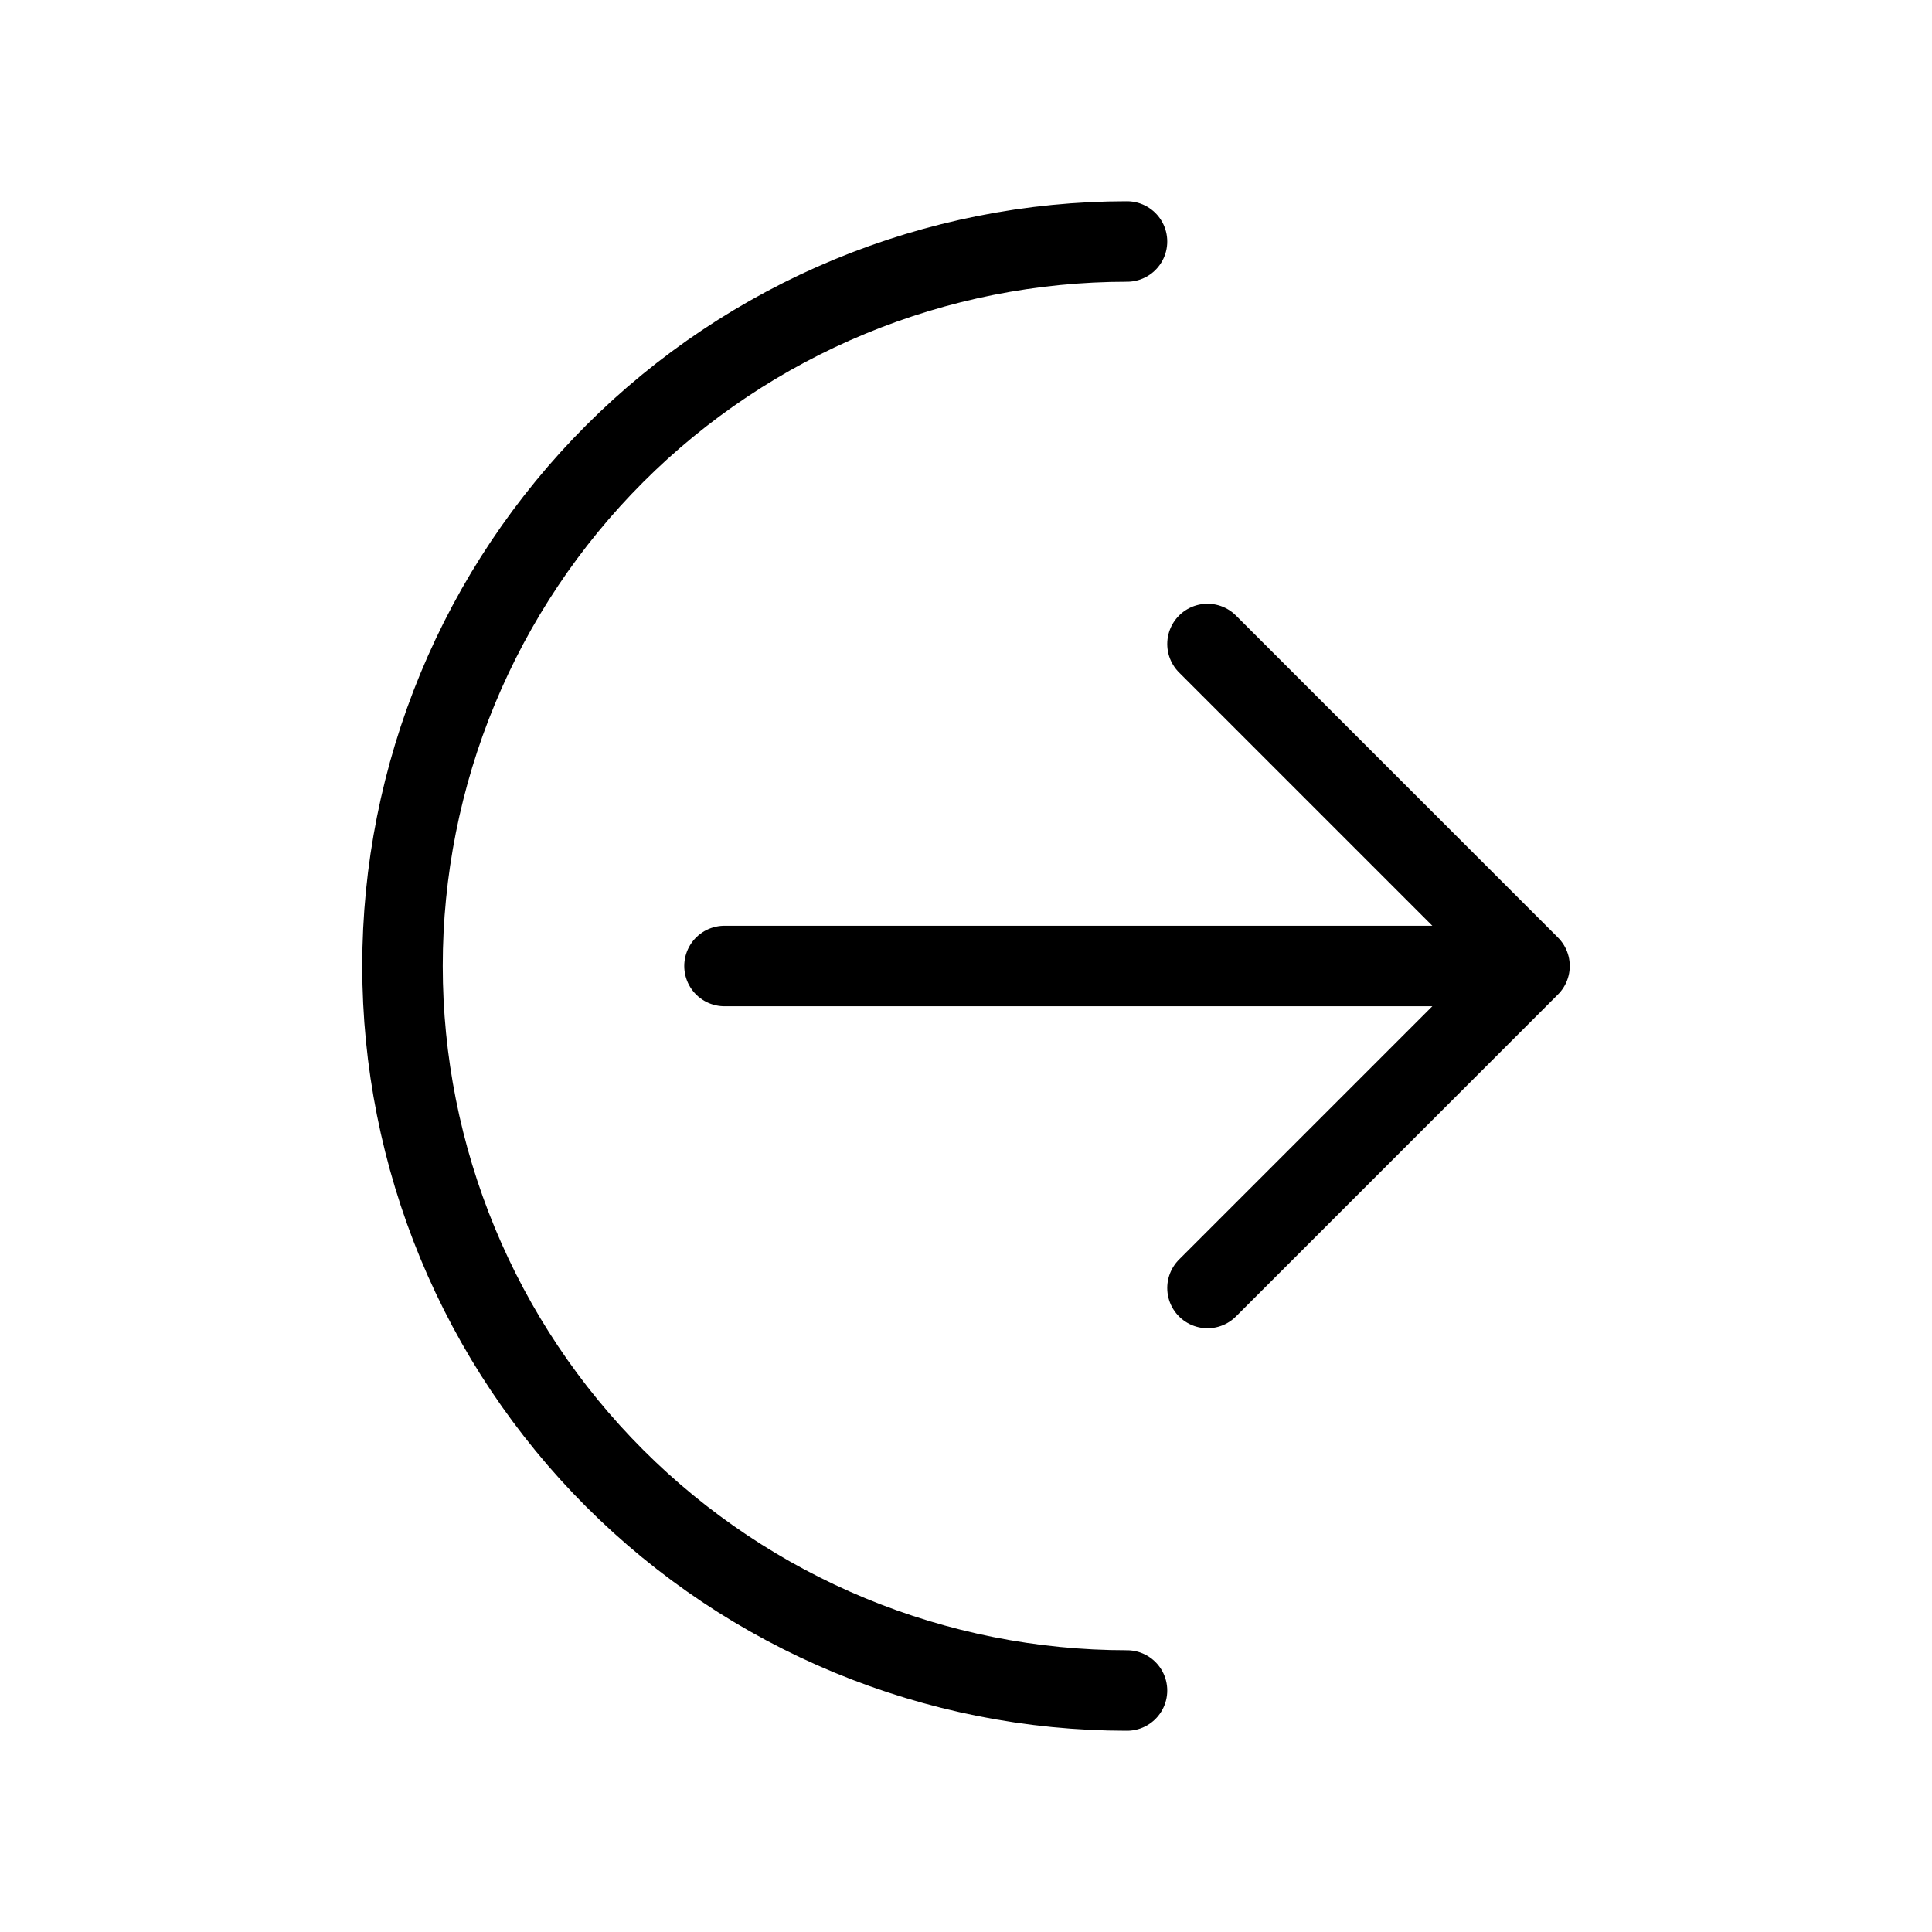 <svg width="24" height="24" viewBox="0 0 24 24" fill="none" xmlns="http://www.w3.org/2000/svg">
<path d="M19 12L15 16M19 12L15 8M19 12L9 12M14 3C12.818 3 11.648 3.233 10.556 3.685C9.464 4.137 8.472 4.8 7.636 5.636C6.8 6.472 6.137 7.464 5.685 8.556C5.233 9.648 5 10.818 5 12C5 13.182 5.233 14.352 5.685 15.444C6.137 16.536 6.8 17.528 7.636 18.364C8.472 19.2 9.464 19.863 10.556 20.315C11.648 20.767 12.818 21 14 21" stroke="black" stroke-linecap="round" stroke-linejoin="round"/>
</svg>
